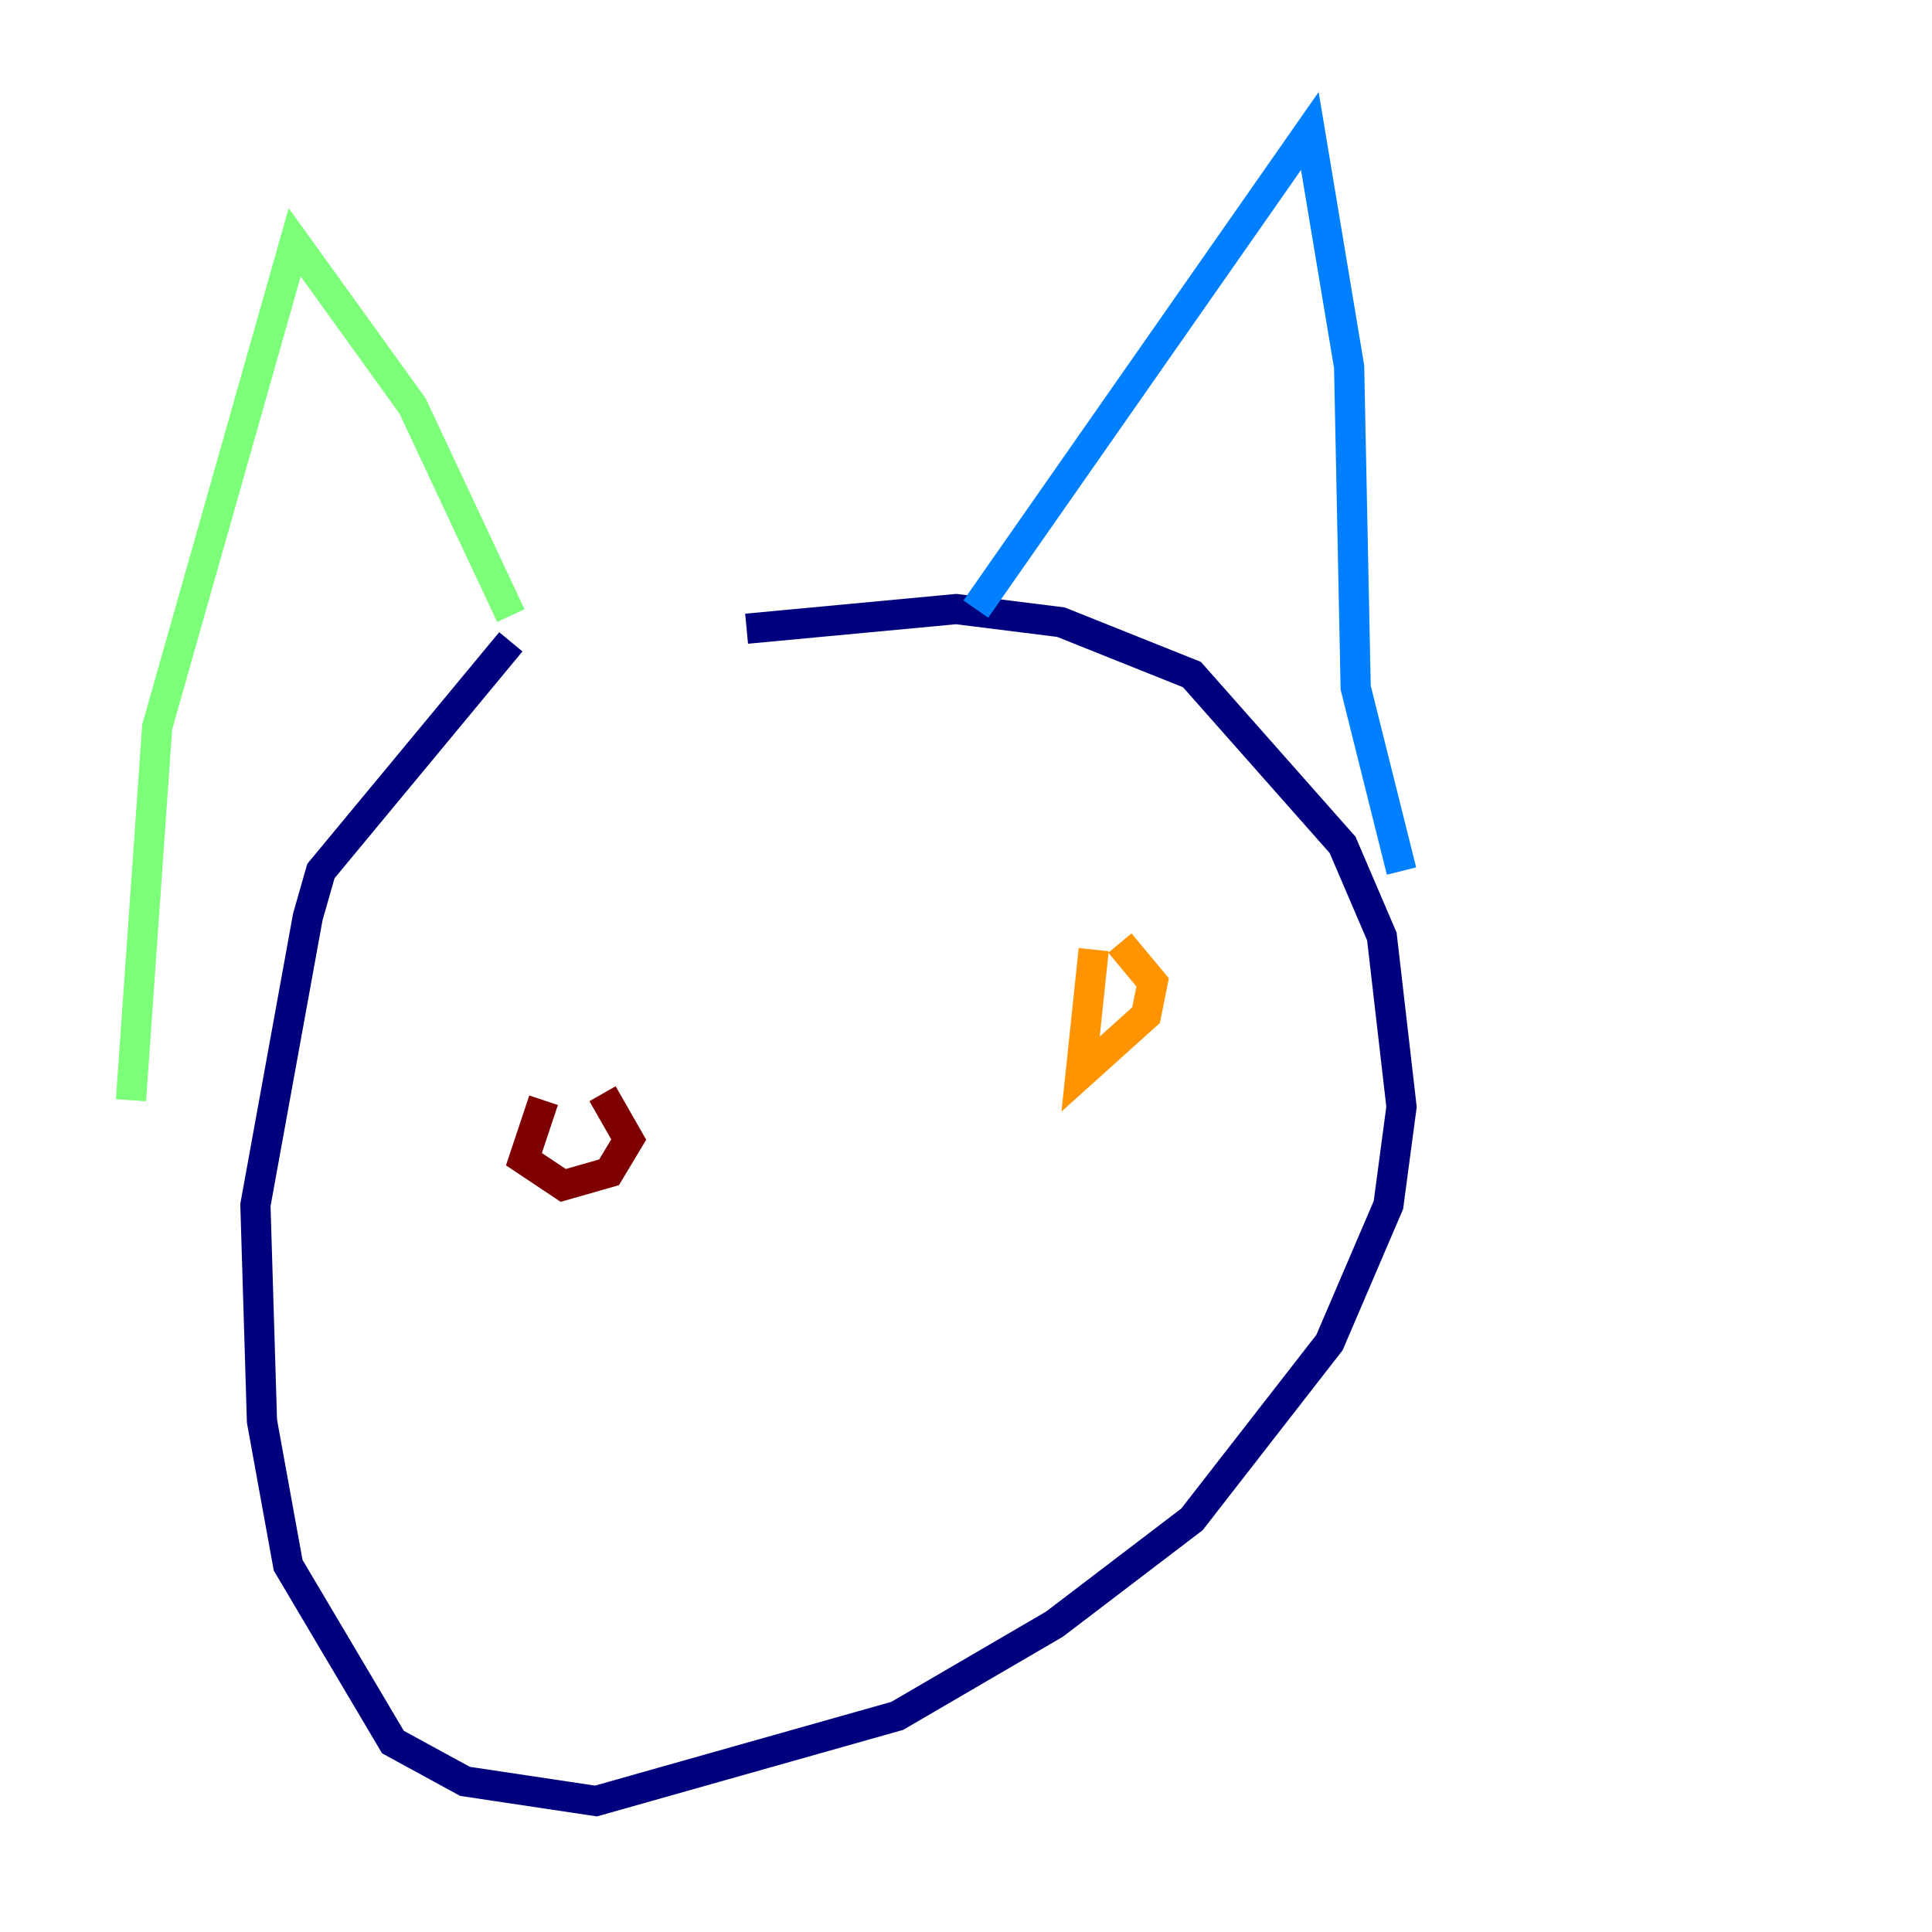 <?xml version="1.0" encoding="utf-8" ?>
<svg baseProfile="tiny" height="128" version="1.2" viewBox="0,0,128,128" width="128" xmlns="http://www.w3.org/2000/svg" xmlns:ev="http://www.w3.org/2001/xml-events" xmlns:xlink="http://www.w3.org/1999/xlink"><defs /><polyline fill="none" points="33.844,42.522 21.261,57.709 20.393,60.746 16.922,79.837 17.356,94.156 19.091,103.702 26.034,115.417 30.807,118.02 39.485,119.322 59.444,113.681 69.858,107.607 78.969,100.664 88.081,88.949 91.986,79.837 92.854,73.329 91.552,62.047 88.949,55.973 78.969,44.691 70.291,41.22 63.349,40.352 49.464,41.654" stroke="#00007f" stroke-width="2" /><polyline fill="none" points="64.651,40.352 86.78,8.678 89.383,24.298 89.817,45.559 92.854,57.709" stroke="#0080ff" stroke-width="2" /><polyline fill="none" points="33.844,40.786 27.336,26.902 19.525,16.054 10.414,48.163 8.678,72.895" stroke="#7cff79" stroke-width="2" /><polyline fill="none" points="72.461,62.915 71.593,71.159 75.932,67.254 76.366,65.085 74.197,62.481" stroke="#ff9400" stroke-width="2" /><polyline fill="none" points="36.014,72.895 34.712,76.8 37.315,78.536 40.352,77.668 41.654,75.498 39.919,72.461" stroke="#7f0000" stroke-width="2" /></svg>